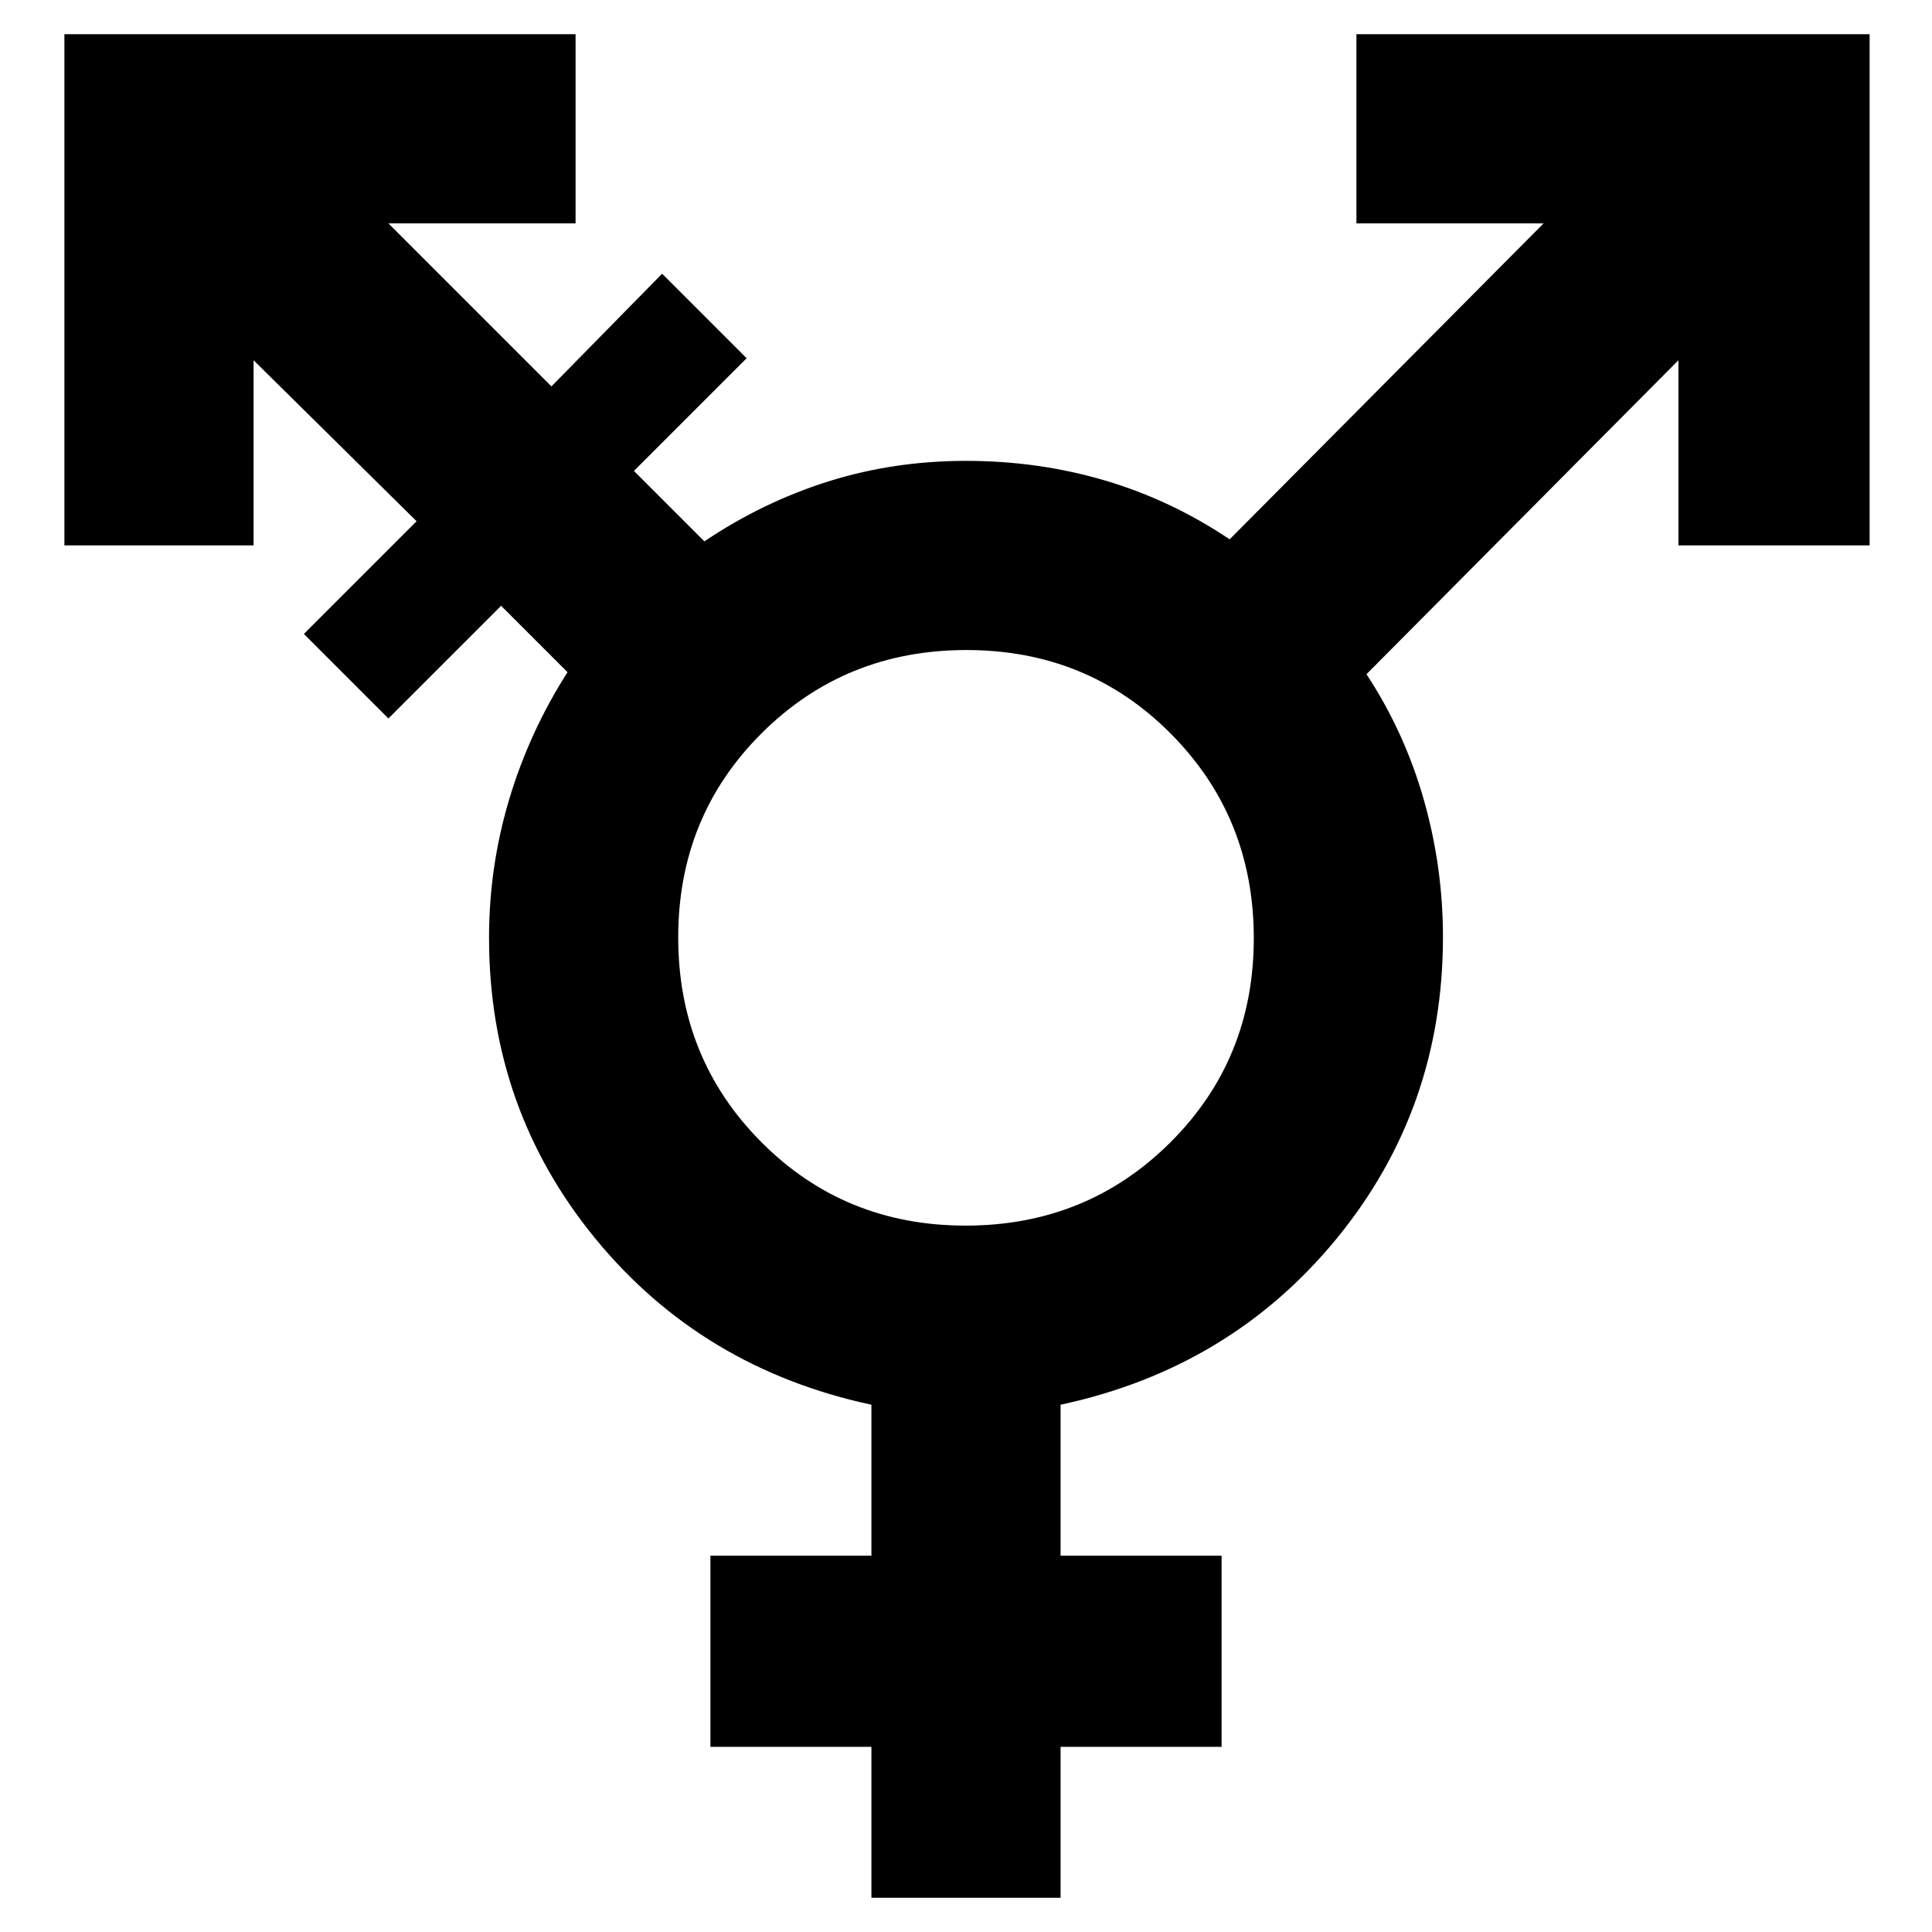 <svg xmlns="http://www.w3.org/2000/svg" height="48" viewBox="0 -960 960 960" width="48"><path d="M479.8-351q60.2 0 101.7-41.3T623-493.8q0-60.2-41.3-101.7T480.2-637q-60.2 0-101.7 41.3T337-494.2q0 60.2 41.3 101.7T479.8-351ZM433-17v-75h-80v-95h80v-75q-84.33-18.1-137.17-82.55Q243-409 243-494q0-35.32 10-68.77 10-33.45 29-63.23l-33-33-56 56-42-42 56-56-81-80v92H32v-254h254v94h-93l81 81 55-56 42 42-56 56 35 35q29-19.51 61.52-29.76Q444.03-731 480.02-731q35.98 0 68.98 9.74 33 9.75 62 29.26l156-157h-93v-94h255v254h-95v-92L679-625q19 29 28.5 62.45t9.5 68.1q0 85.45-52.83 149.9Q611.33-280.1 527-262v75h80v95h-80v75h-94Z"/></svg>